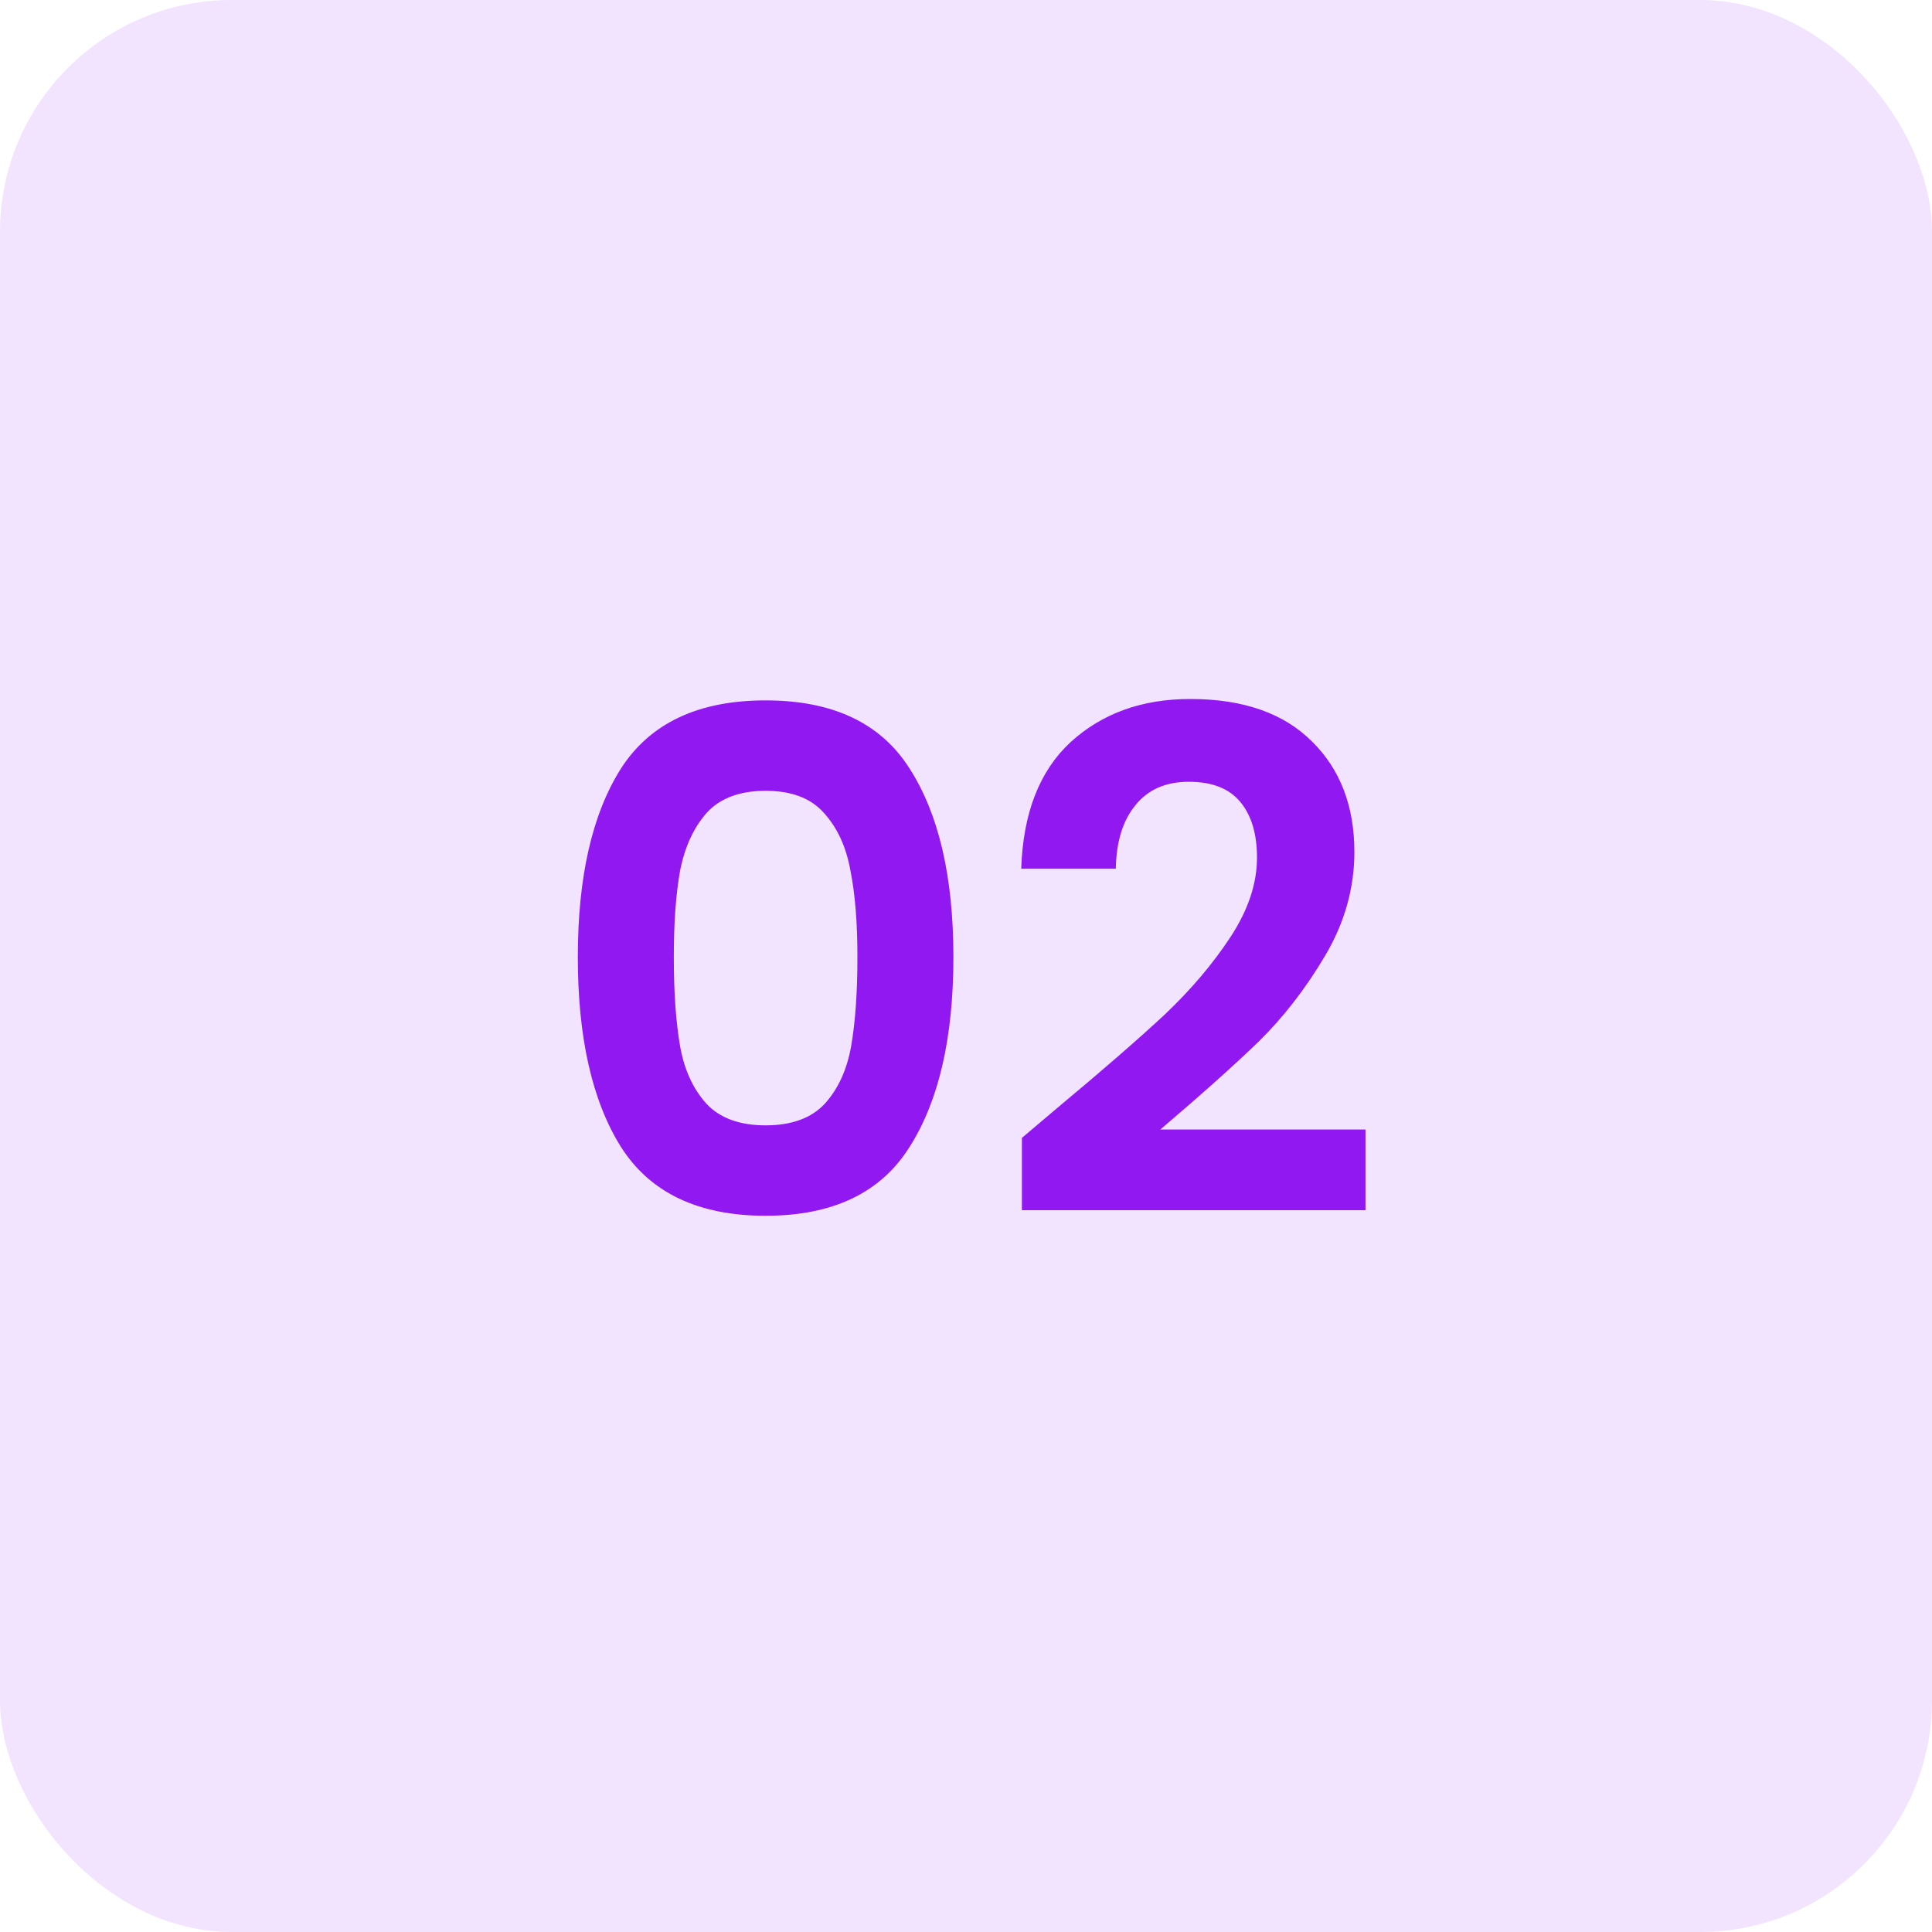 <svg width="50" height="50" viewBox="0 0 50 50" fill="none" xmlns="http://www.w3.org/2000/svg">
<rect width="50" height="50" rx="6" fill="#9218F2" fill-opacity="0.12"/>
<path d="M14.954 24.768C14.954 22.692 15.326 21.066 16.07 19.89C16.826 18.714 18.074 18.126 19.814 18.126C21.554 18.126 22.796 18.714 23.54 19.89C24.296 21.066 24.674 22.692 24.674 24.768C24.674 26.856 24.296 28.494 23.54 29.682C22.796 30.87 21.554 31.464 19.814 31.464C18.074 31.464 16.826 30.87 16.07 29.682C15.326 28.494 14.954 26.856 14.954 24.768ZM22.19 24.768C22.19 23.88 22.13 23.136 22.01 22.536C21.902 21.924 21.674 21.426 21.326 21.042C20.99 20.658 20.486 20.466 19.814 20.466C19.142 20.466 18.632 20.658 18.284 21.042C17.948 21.426 17.72 21.924 17.6 22.536C17.492 23.136 17.438 23.88 17.438 24.768C17.438 25.68 17.492 26.448 17.6 27.072C17.708 27.684 17.936 28.182 18.284 28.566C18.632 28.938 19.142 29.124 19.814 29.124C20.486 29.124 20.996 28.938 21.344 28.566C21.692 28.182 21.92 27.684 22.028 27.072C22.136 26.448 22.19 25.68 22.19 24.768ZM27.383 28.656C28.535 27.696 29.453 26.898 30.137 26.262C30.821 25.614 31.391 24.942 31.847 24.246C32.303 23.55 32.531 22.866 32.531 22.194C32.531 21.582 32.387 21.102 32.099 20.754C31.811 20.406 31.367 20.232 30.767 20.232C30.167 20.232 29.705 20.436 29.381 20.844C29.057 21.24 28.889 21.786 28.877 22.482H26.429C26.477 21.042 26.903 19.95 27.707 19.206C28.523 18.462 29.555 18.09 30.803 18.09C32.171 18.09 33.221 18.456 33.953 19.188C34.685 19.908 35.051 20.862 35.051 22.05C35.051 22.986 34.799 23.88 34.295 24.732C33.791 25.584 33.215 26.328 32.567 26.964C31.919 27.588 31.073 28.344 30.029 29.232H35.339V31.32H26.447V29.448L27.383 28.656Z" fill="#9218F2"/>
</svg>

